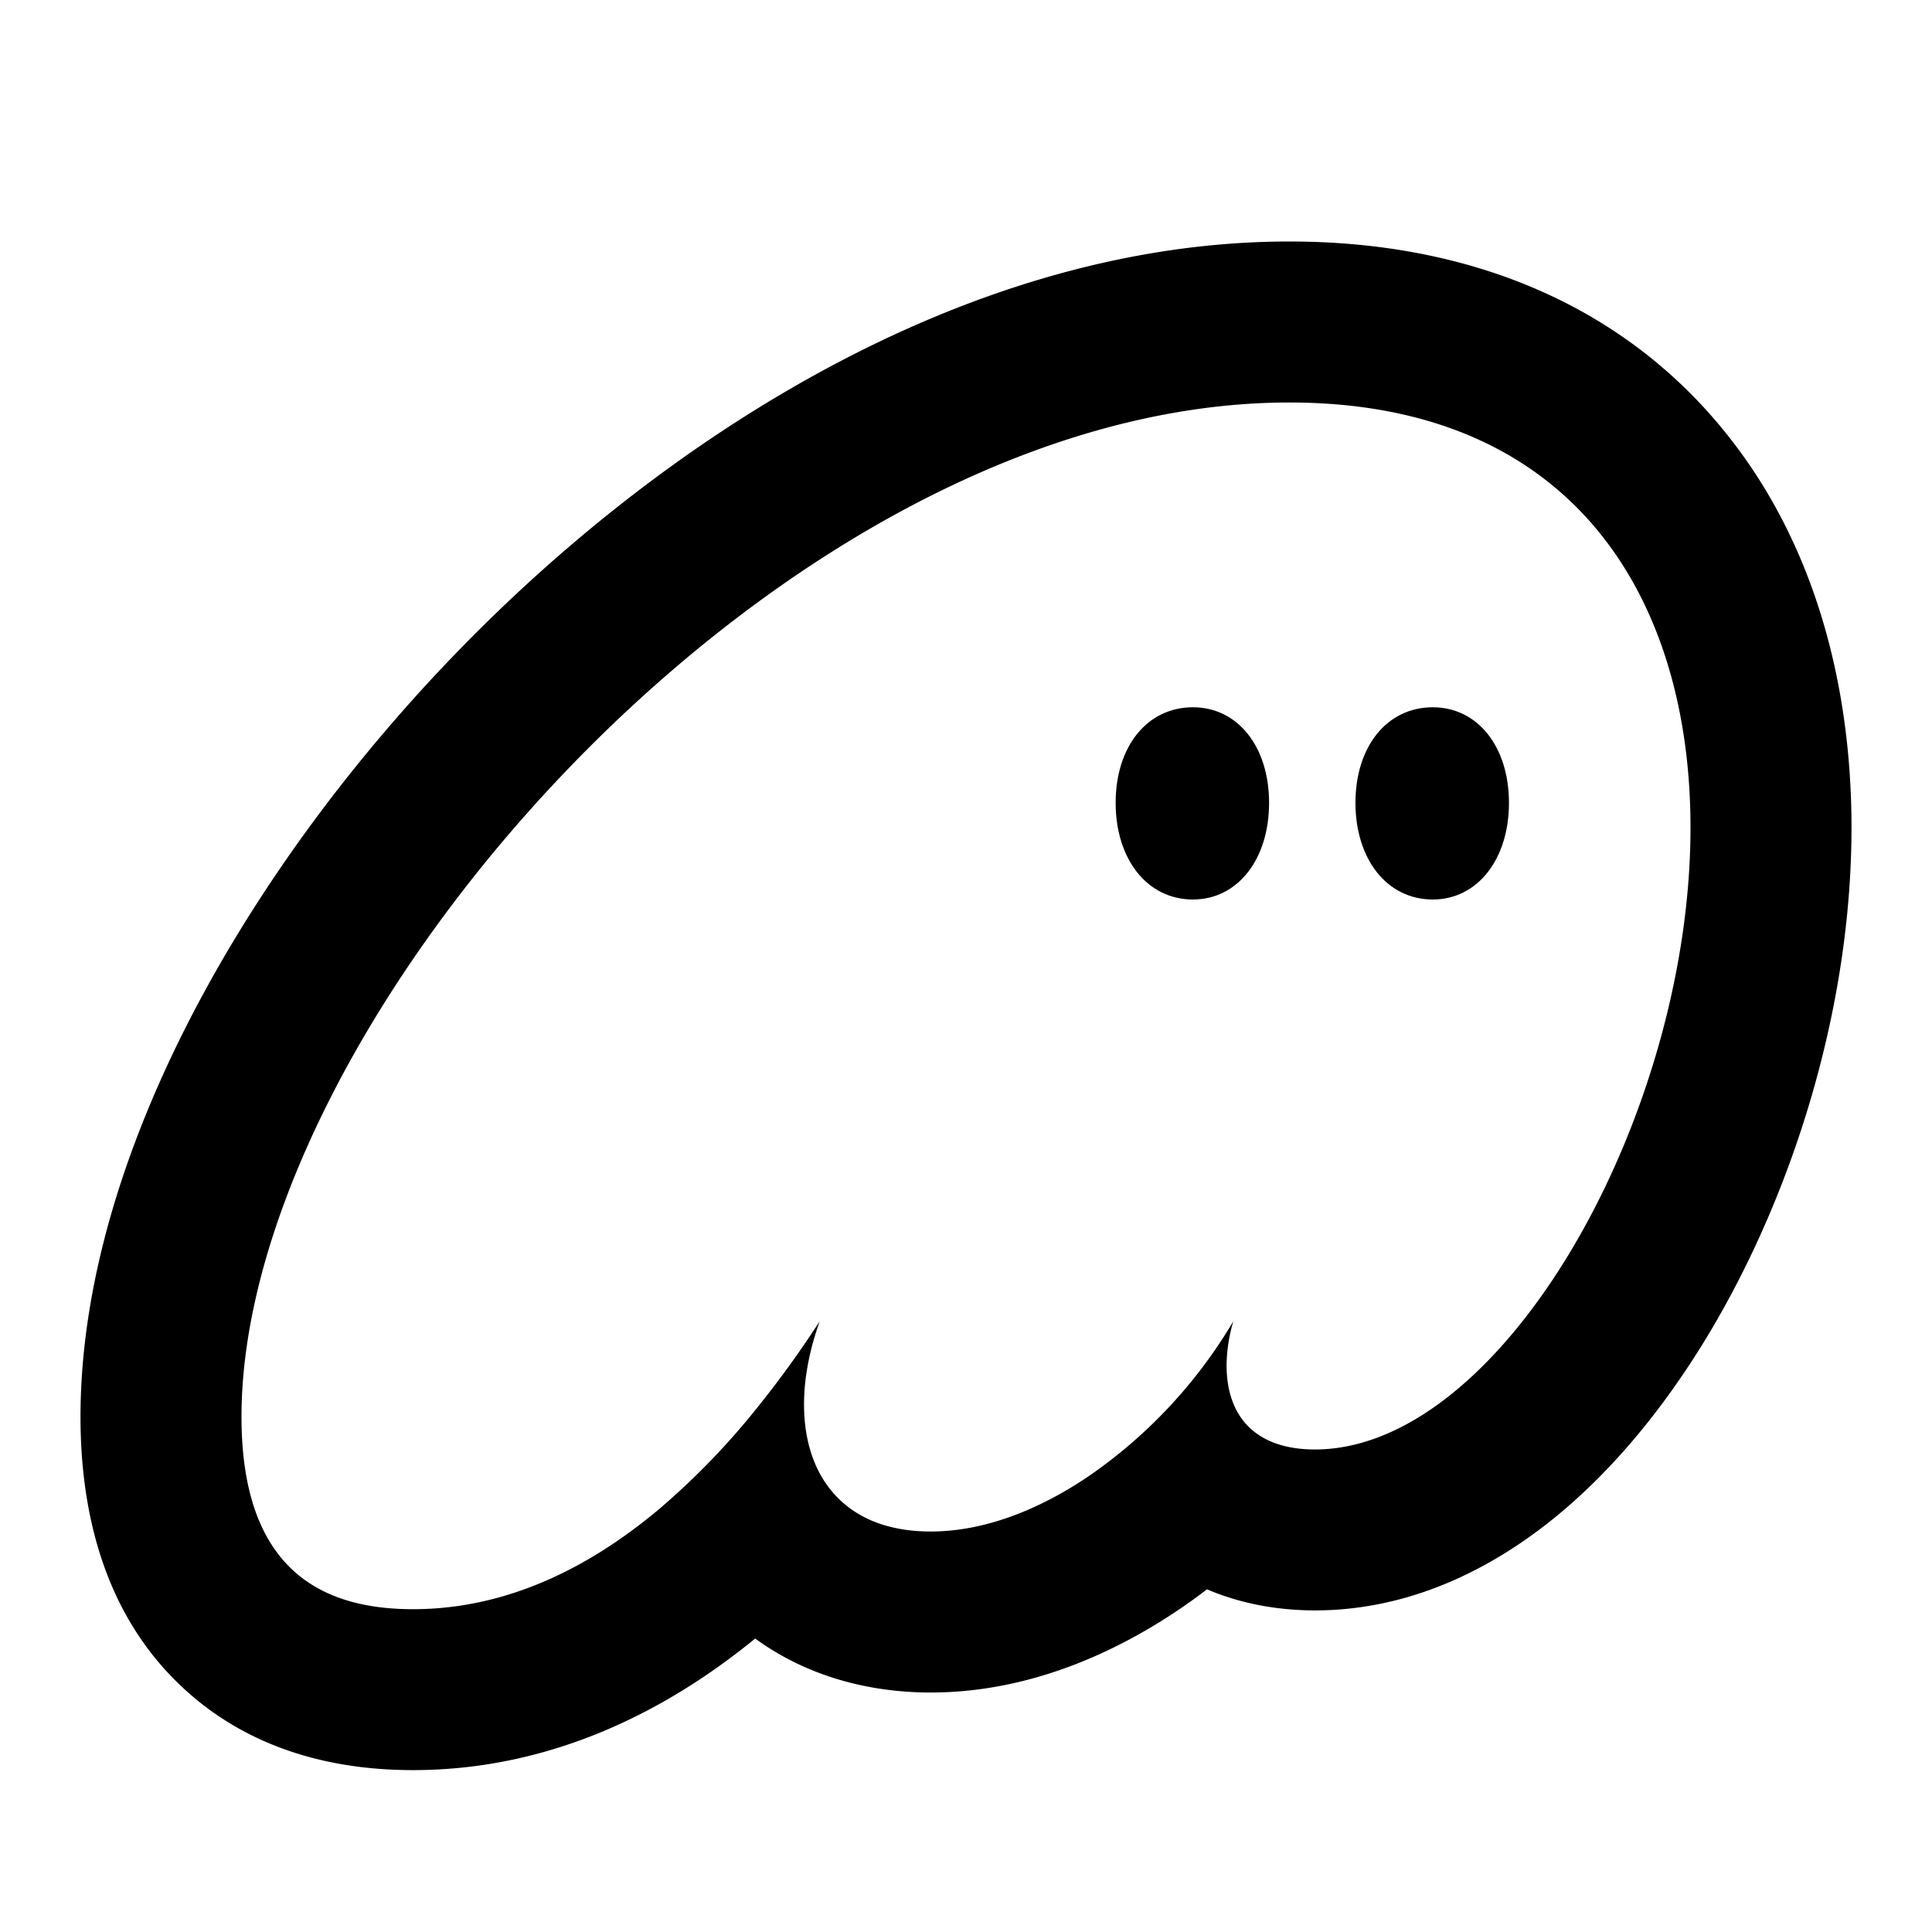<svg fill="none" class="css-zdjh87 e1w923fb1" viewBox="0 0 24 24"><title>PhantomStroke</title><path fill-rule="evenodd" clip-rule="evenodd" d="M9.382 20.354c-1.07.875-2.505 1.635-4.252 1.635-.77 0-1.883-.15-2.805-.975C1.361 20.153 1 18.916 1 17.6c0-3.226 2.094-6.853 4.728-9.551C8.387 5.324 12.125 3 16.016 3c2.287 0 4.135.818 5.37 2.314C22.572 6.748 23 8.57 23 10.28c0 2.192-.698 4.472-1.738 6.232-.524.886-1.18 1.717-1.957 2.347-.771.625-1.785 1.146-2.969 1.146-.426 0-.894-.07-1.342-.262a7.415 7.415 0 0 1-.132.099c-.87.635-2.018 1.183-3.3 1.183-.765 0-1.536-.2-2.18-.67Zm-1.184-1.616a9.22 9.22 0 0 0 1.24-1.291c.279-.348.528-.7.745-1.034-.125.35-.195.698-.195 1.034 0 .677.286 1.21.85 1.447.205.085.446.131.724.131.663 0 1.347-.269 1.969-.692a6.117 6.117 0 0 0 1.79-1.92 1.998 1.998 0 0 0-.084.545c0 .642.362 1.048 1.1 1.048.118 0 .236-.011.354-.032C18.893 17.588 21 13.701 21 10.28 21 7.473 19.58 5 16.016 5 9.752 5 3 12.655 3 17.6c0 1.942 1.044 2.39 2.13 2.39 1.178 0 2.207-.527 3.068-1.252Z" fill="currentColor"/><path d="M14.819 8.786c-.57 0-.96.489-.96 1.187 0 .698.39 1.201.96 1.201.557 0 .946-.502.946-1.2 0-.7-.39-1.188-.946-1.188ZM17.799 8.786c-.571 0-.961.489-.961 1.187 0 .698.39 1.201.96 1.201.557 0 .947-.502.947-1.2 0-.7-.39-1.188-.947-1.188Z" fill="currentColor"/></svg>